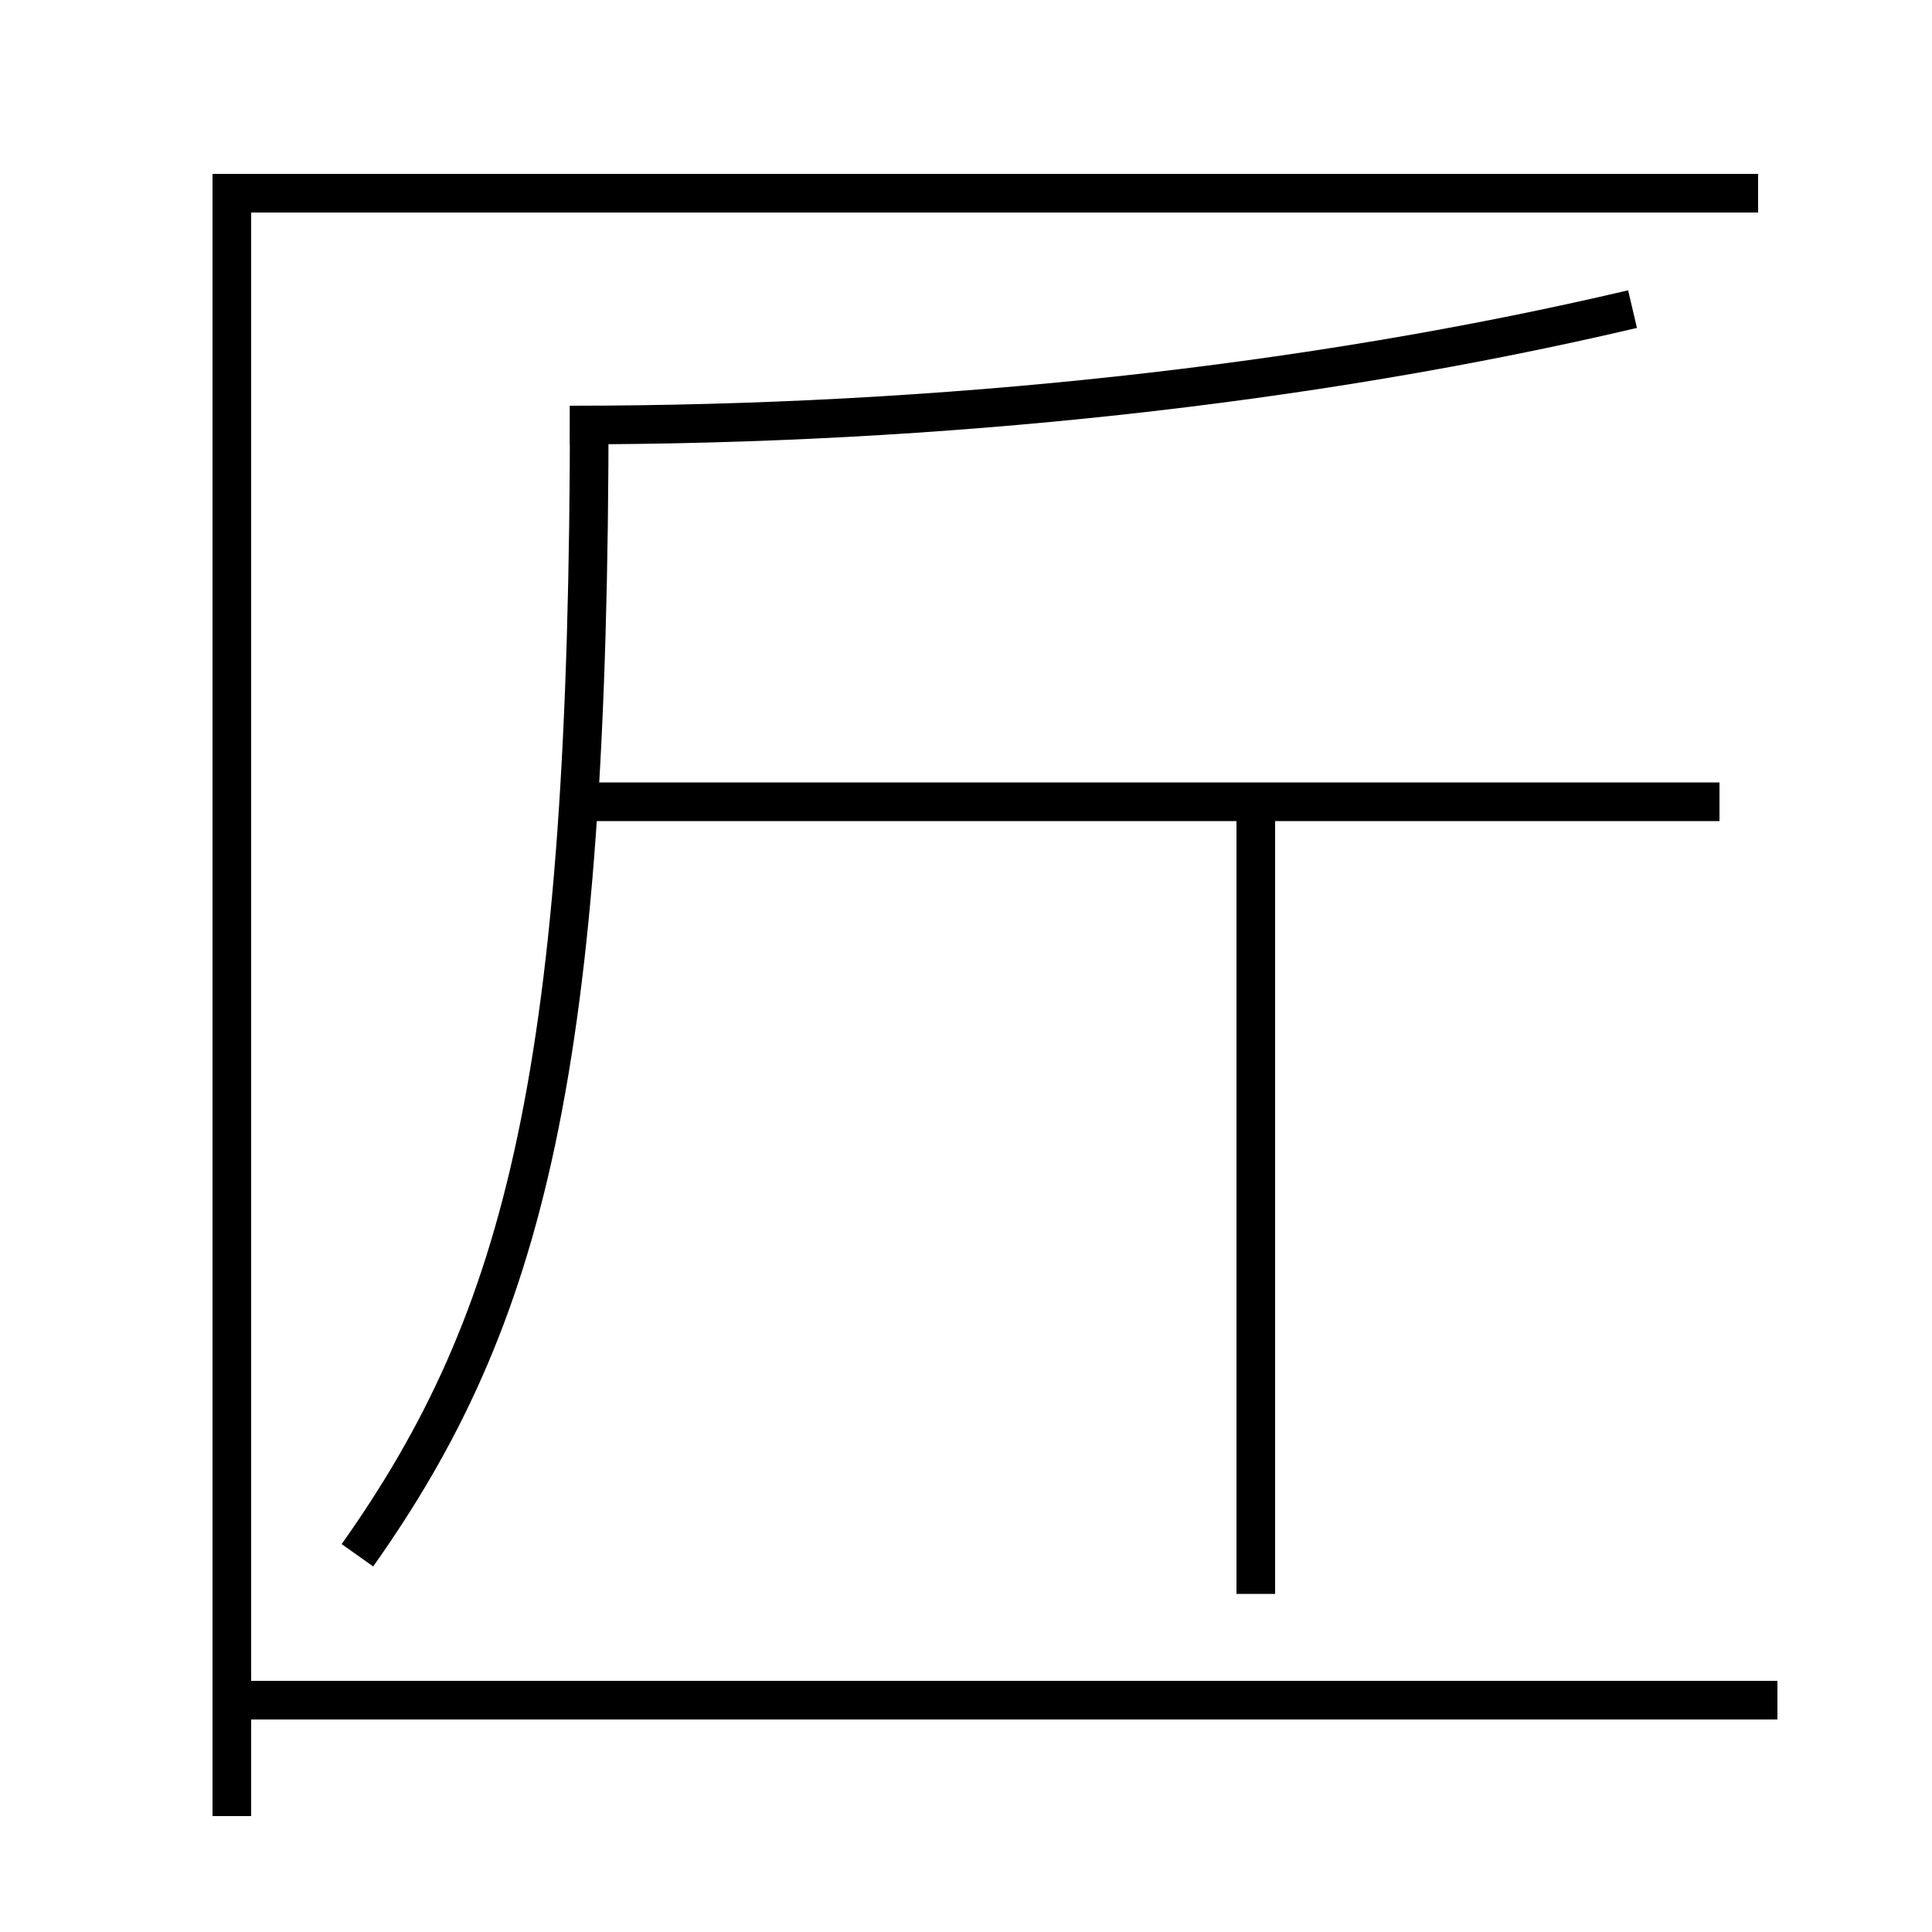 <?xml version='1.0' encoding='utf-8'?>
<svg xmlns="http://www.w3.org/2000/svg" height="100px" version="1.0" viewBox="0 0 100 100" width="100px" x="0px" y="0px">
<line fill="none" stroke="#000000" stroke-width="2" x1="12" x2="92" y1="88" y2="88" /><line fill="none" stroke="#000000" stroke-width="2" x1="30" x2="89" y1="41.5" y2="41.5" /><line fill="none" stroke="#000000" stroke-width="2" x1="65" x2="65" y1="82.5" y2="41.5" /><polyline fill="none" points="91,10 12,10 12,94" stroke="#000000" stroke-width="2" /><path d="M29.5,22 c19.174,0 38.236,-2.063 55,-6" fill="none" stroke="#000000" stroke-width="2" /><path d="M18.5,80.5 c8.705,-12.288 12,-25.18 12,-59.5" fill="none" stroke="#000000" stroke-width="2" /></svg>